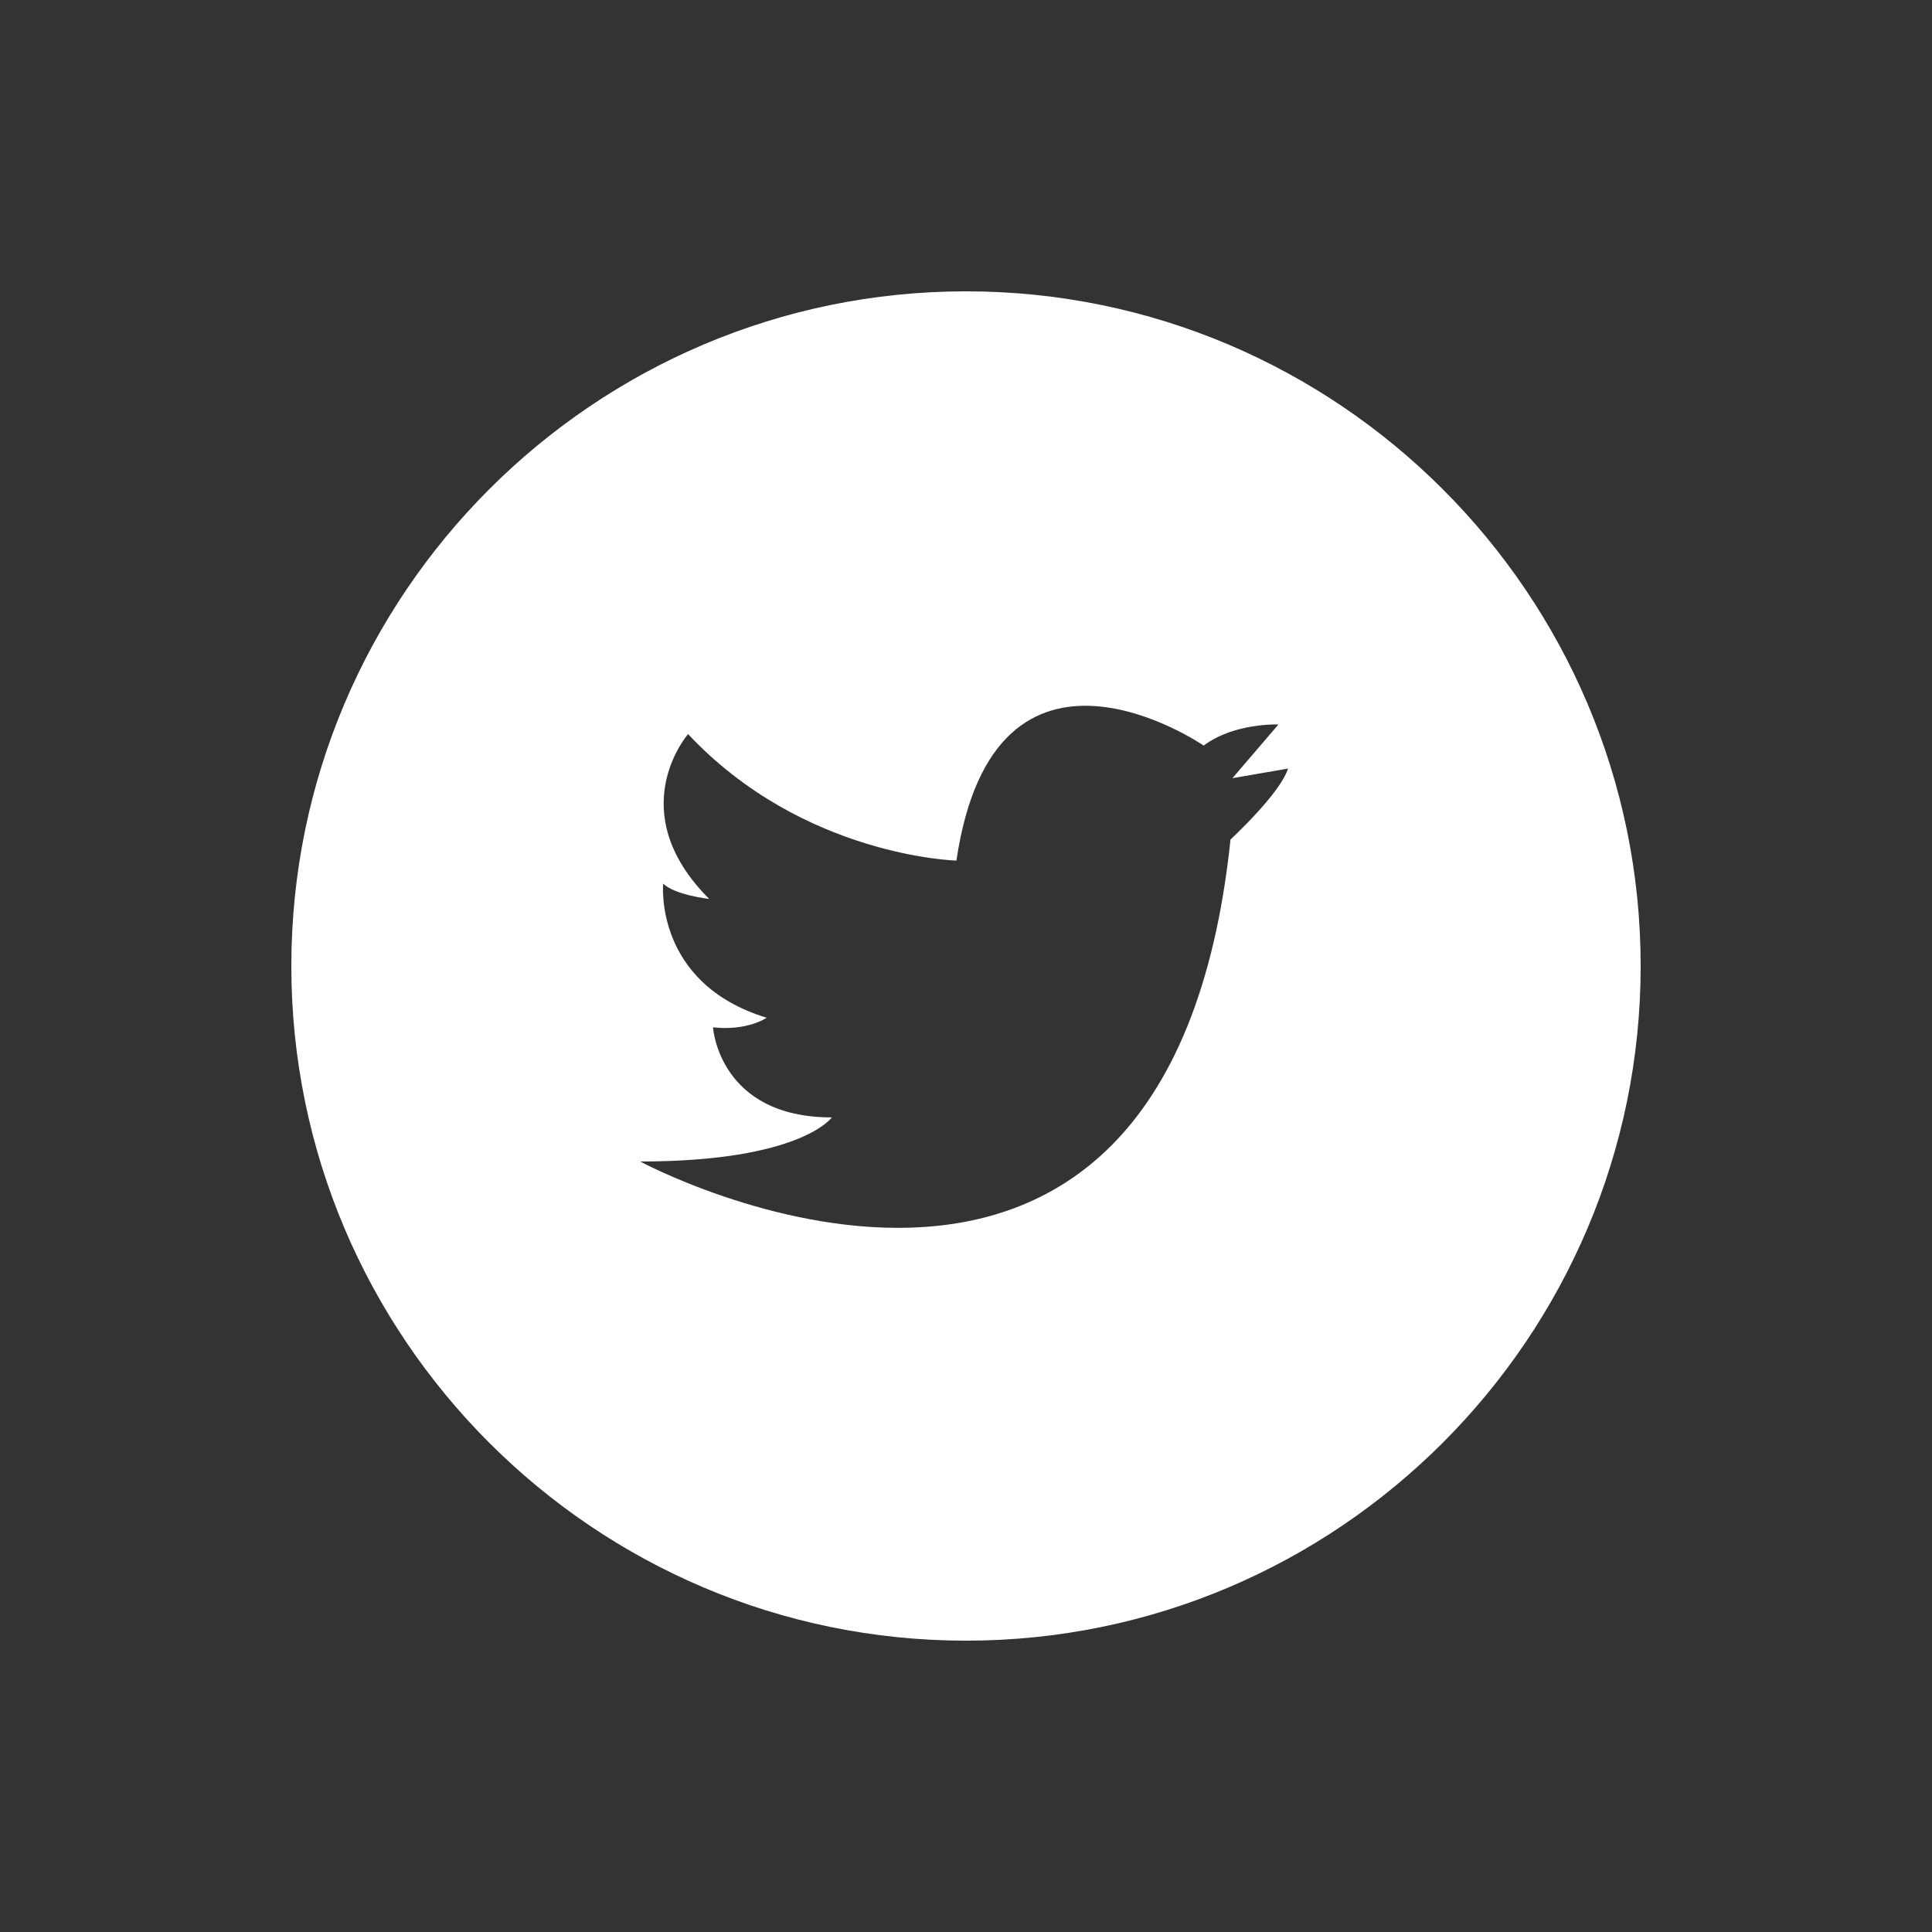 <?xml version="1.0" encoding="utf-8"?>
<!-- Generator: Adobe Illustrator 18.1.1, SVG Export Plug-In . SVG Version: 6.00 Build 0)  -->
<!DOCTYPE svg PUBLIC "-//W3C//DTD SVG 1.1//EN" "http://www.w3.org/Graphics/SVG/1.1/DTD/svg11.dtd">
<svg version="1.1" id="Layer_1" xmlns="http://www.w3.org/2000/svg" xmlns:xlink="http://www.w3.org/1999/xlink" x="0px" y="0px"
	 width="100.8px" height="100.8px" viewBox="0 0 100.8 100.8" enable-background="new 0 0 100.8 100.8" xml:space="preserve">
<rect x="0" y="0" width="100.8" height="100.8" fill="#333333" stroke="none"/>
<path fill="#FFFFFF" d="M50.4,15.2C31,15.2,15.2,31,15.2,50.4S31,85.6,50.4,85.6c19.4,0,35.2-15.8,35.2-35.2S69.8,15.2,50.4,15.2z
	 M64.2,43.8c-3.3,31.6-30.8,16.8-30.8,16.8c8.4,0,10-2.3,10-2.3c-5.9,0-6.2-4.7-6.2-4.7c1.8,0.2,2.8-0.5,2.8-0.5
	c-5.9-1.8-5.4-7-5.4-7c0.6,0.6,2.4,0.8,2.4,0.8c-4.6-4.6-1.1-8.6-1.1-8.6c6,6.4,14,6.6,14,6.6c2-13.5,12.9-6,12.9-6
	c1.6-1.2,3.9-1.1,3.9-1.1l-2.4,2.8l2.9-0.5C66.8,41.4,64.2,43.8,64.2,43.8z"/>
</svg>
